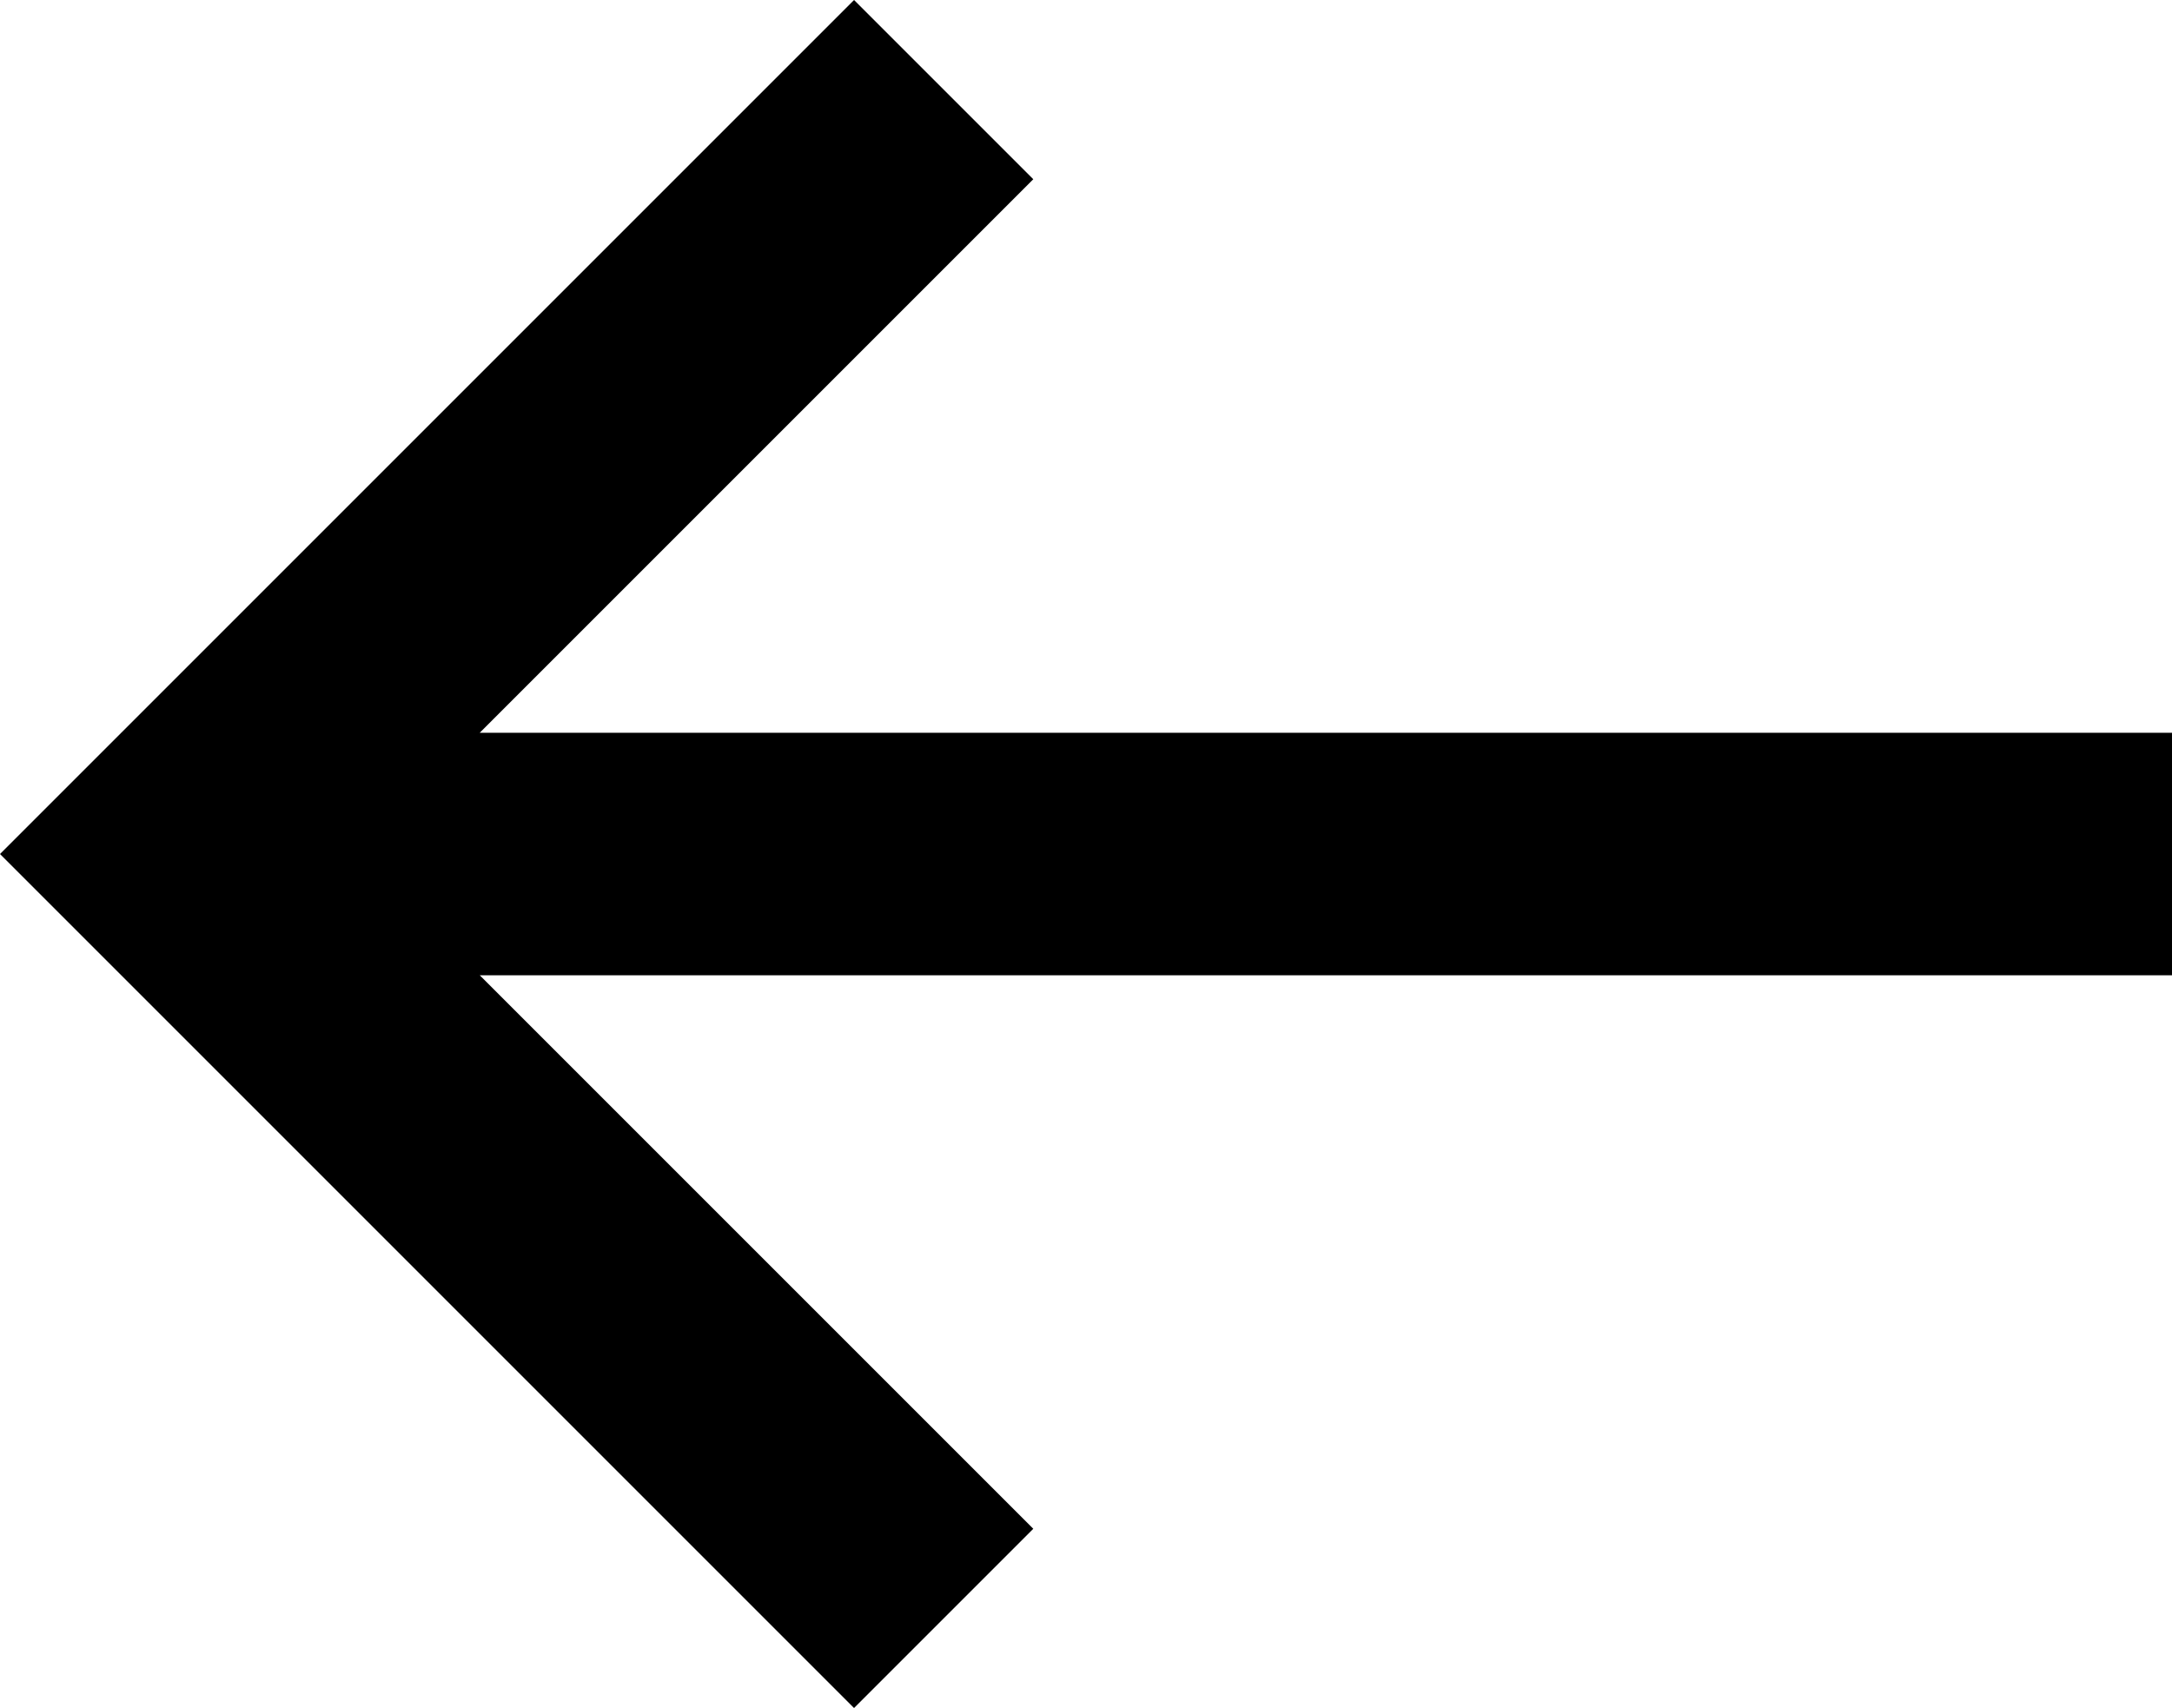 <?xml version="1.0" encoding="utf-8"?>
<!-- Generator: Adobe Illustrator 27.2.0, SVG Export Plug-In . SVG Version: 6.00 Build 0)  -->
<svg version="1.1" id="Layer_1" xmlns="http://www.w3.org/2000/svg" xmlns:xlink="http://www.w3.org/1999/xlink" x="0px" y="0px"
	 viewBox="0 0 41.2 32.4" style="enable-background:new 0 0 41.2 32.4;" xml:space="preserve">
<path d="M16.2,32.4l3.4-3.4L9.1,18.5h32.2v-4.6H9.1L19.6,3.4L16.2,0L0,16.2L16.2,32.4z"/>
</svg>

